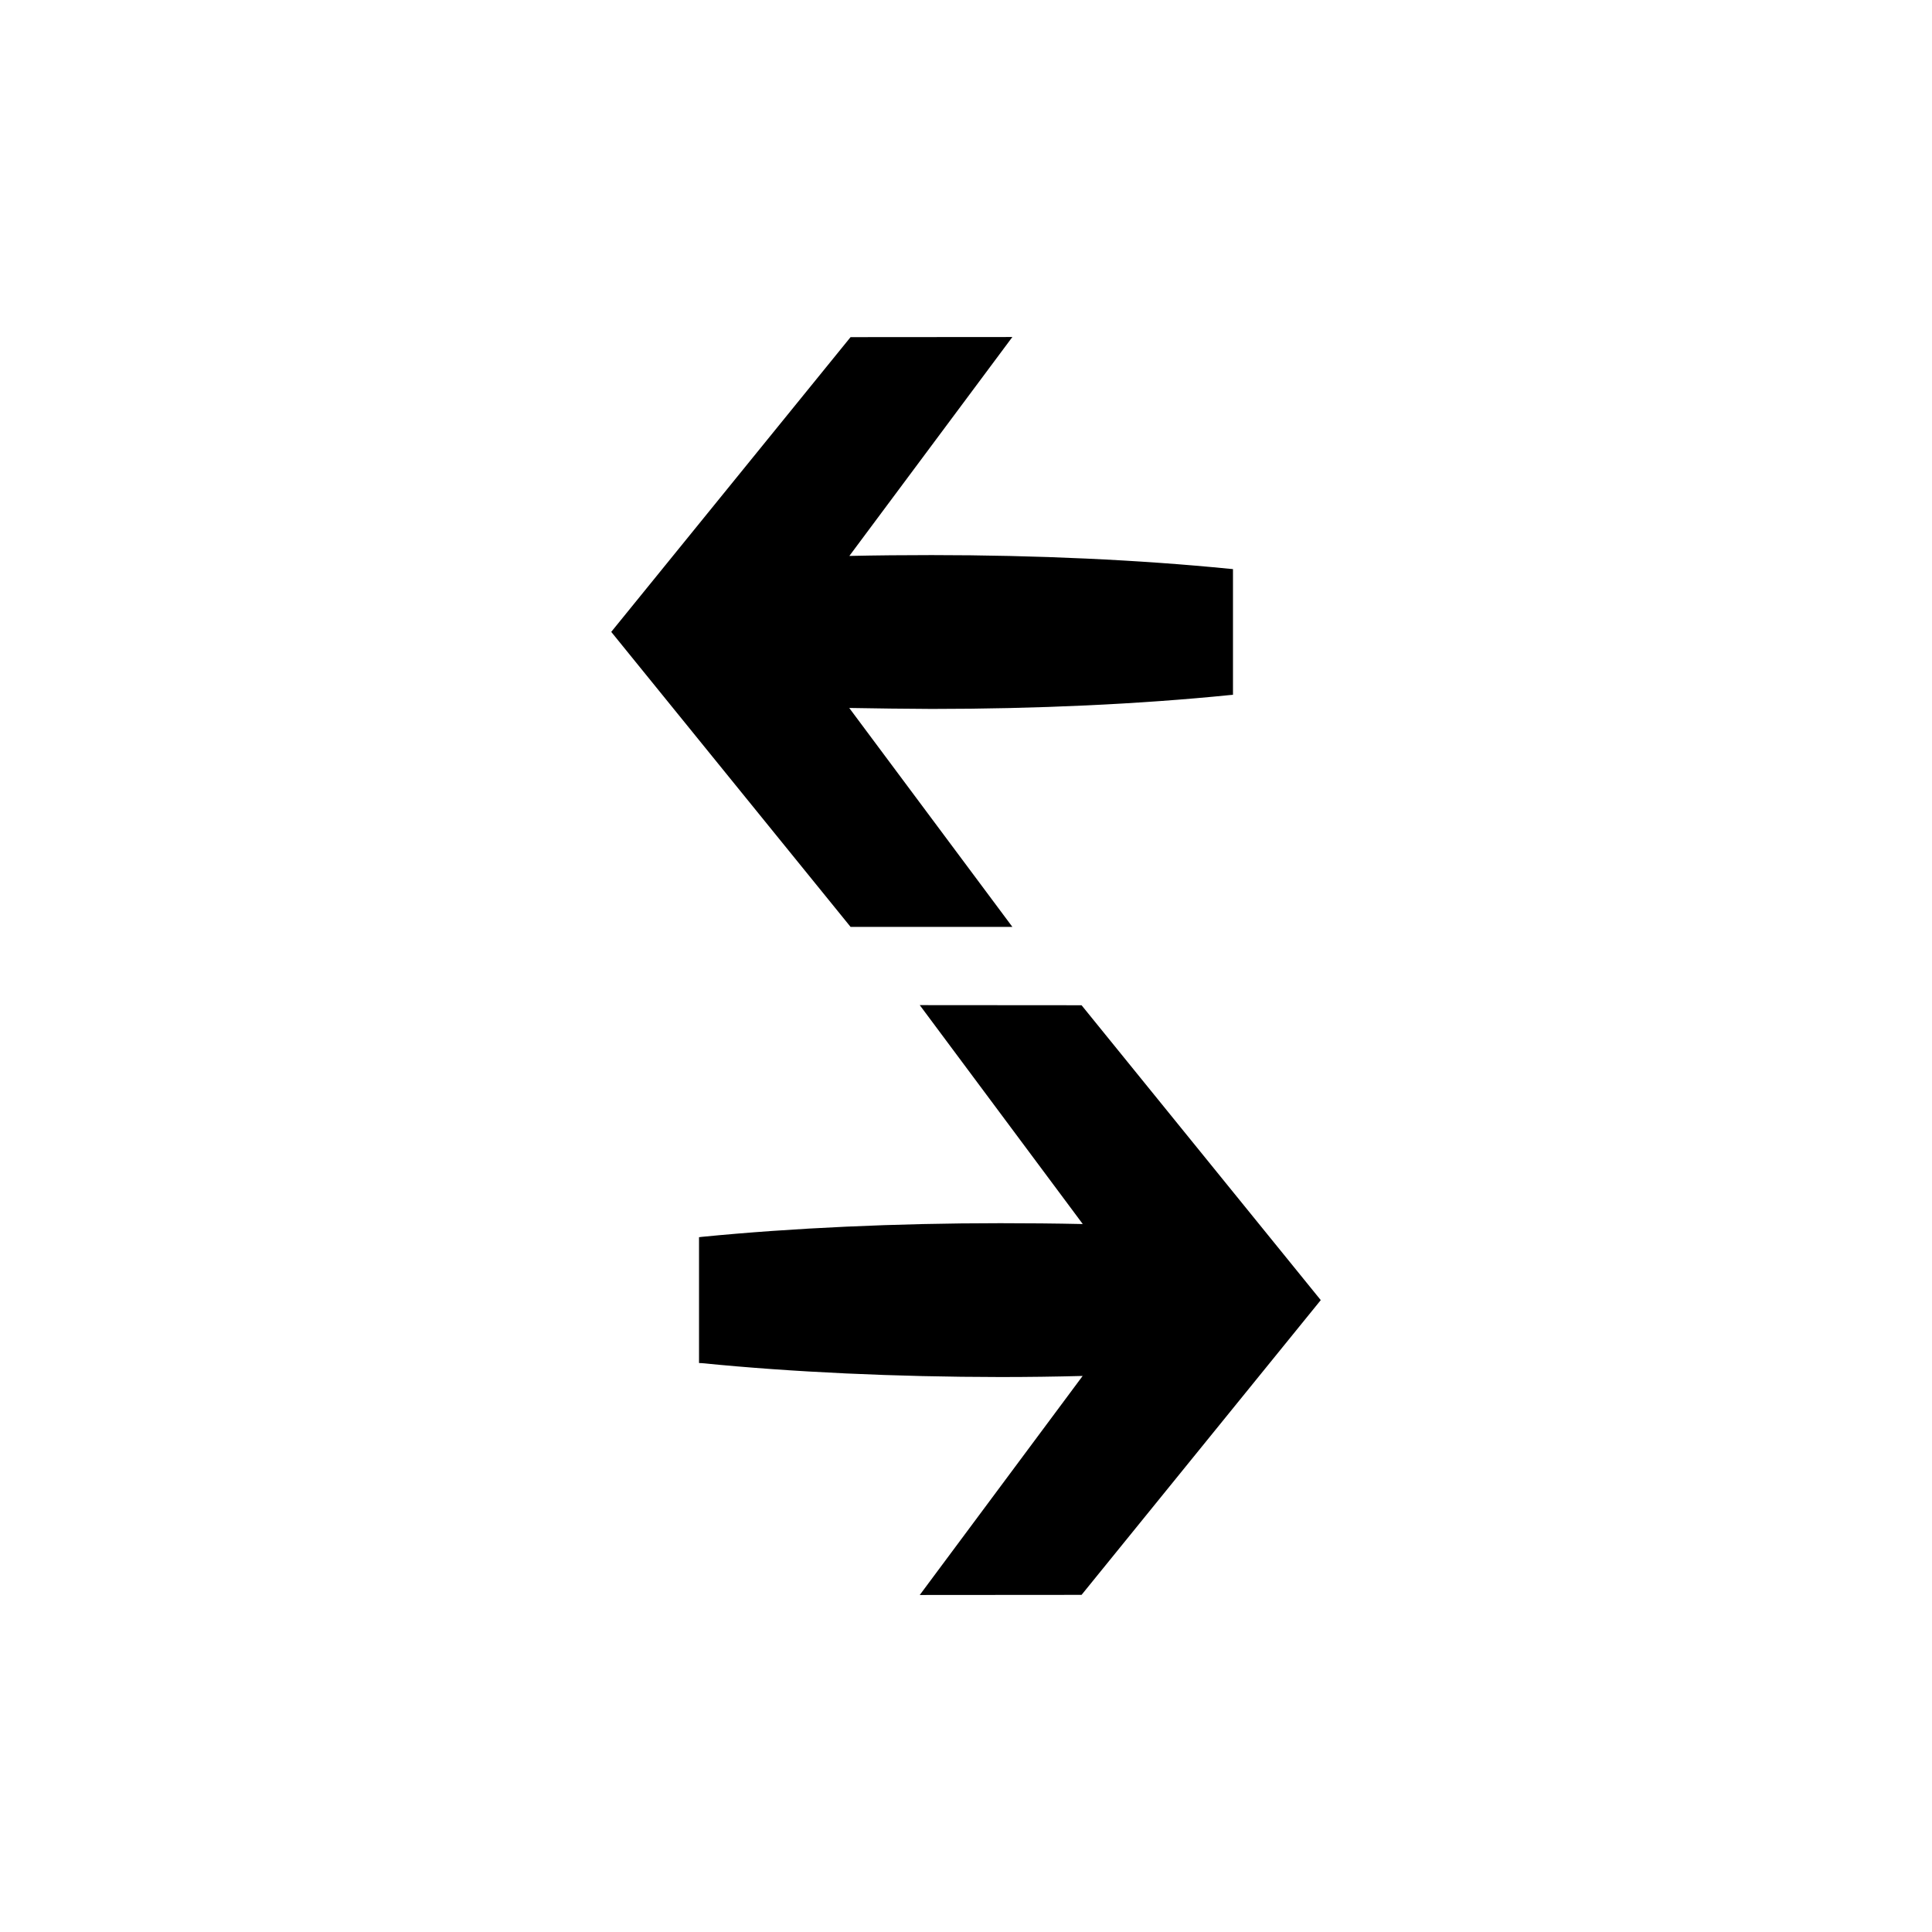 <?xml version="1.0" encoding="UTF-8" standalone="no"?>
<svg width="16px" height="16px" viewBox="0 0 16 16" version="1.1" xmlns="http://www.w3.org/2000/svg" xmlns:xlink="http://www.w3.org/1999/xlink">
    <!-- Generator: Sketch 3.6.1 (26313) - http://www.bohemiancoding.com/sketch -->
    <title>transferencia</title>
    <desc>Created with Sketch.</desc>
    <defs></defs>
    <g id="Page-1" stroke="none" stroke-width="1" fill="none" fill-rule="evenodd">
        <g id="transferencia" fill="#000000">
            <path d="M8.285,11.404 C8.509,11.404 8.738,11.401 8.966,11.395 L7.617,13.209 L8.957,13.208 L10.938,10.767 L8.957,8.325 L7.617,8.324 L8.967,10.137 C8.737,10.132 8.508,10.13 8.283,10.13 C7.419,10.13 6.566,10.169 5.813,10.243 L5.789,10.246 L5.789,11.288 L5.813,11.289 C6.565,11.364 7.418,11.403 8.285,11.404 Z M7.715,4.597 C7.491,4.597 7.262,4.599 7.034,4.604 L8.384,2.791 L7.044,2.792 L5.062,5.233 L7.044,7.676 L8.384,7.676 L7.033,5.863 C7.263,5.867 7.492,5.87 7.717,5.871 C8.581,5.871 9.435,5.832 10.187,5.756 L10.211,5.754 L10.211,4.713 L10.187,4.711 C9.435,4.636 8.582,4.597 7.715,4.597 Z"></path>
        </g>
    </g>
</svg>